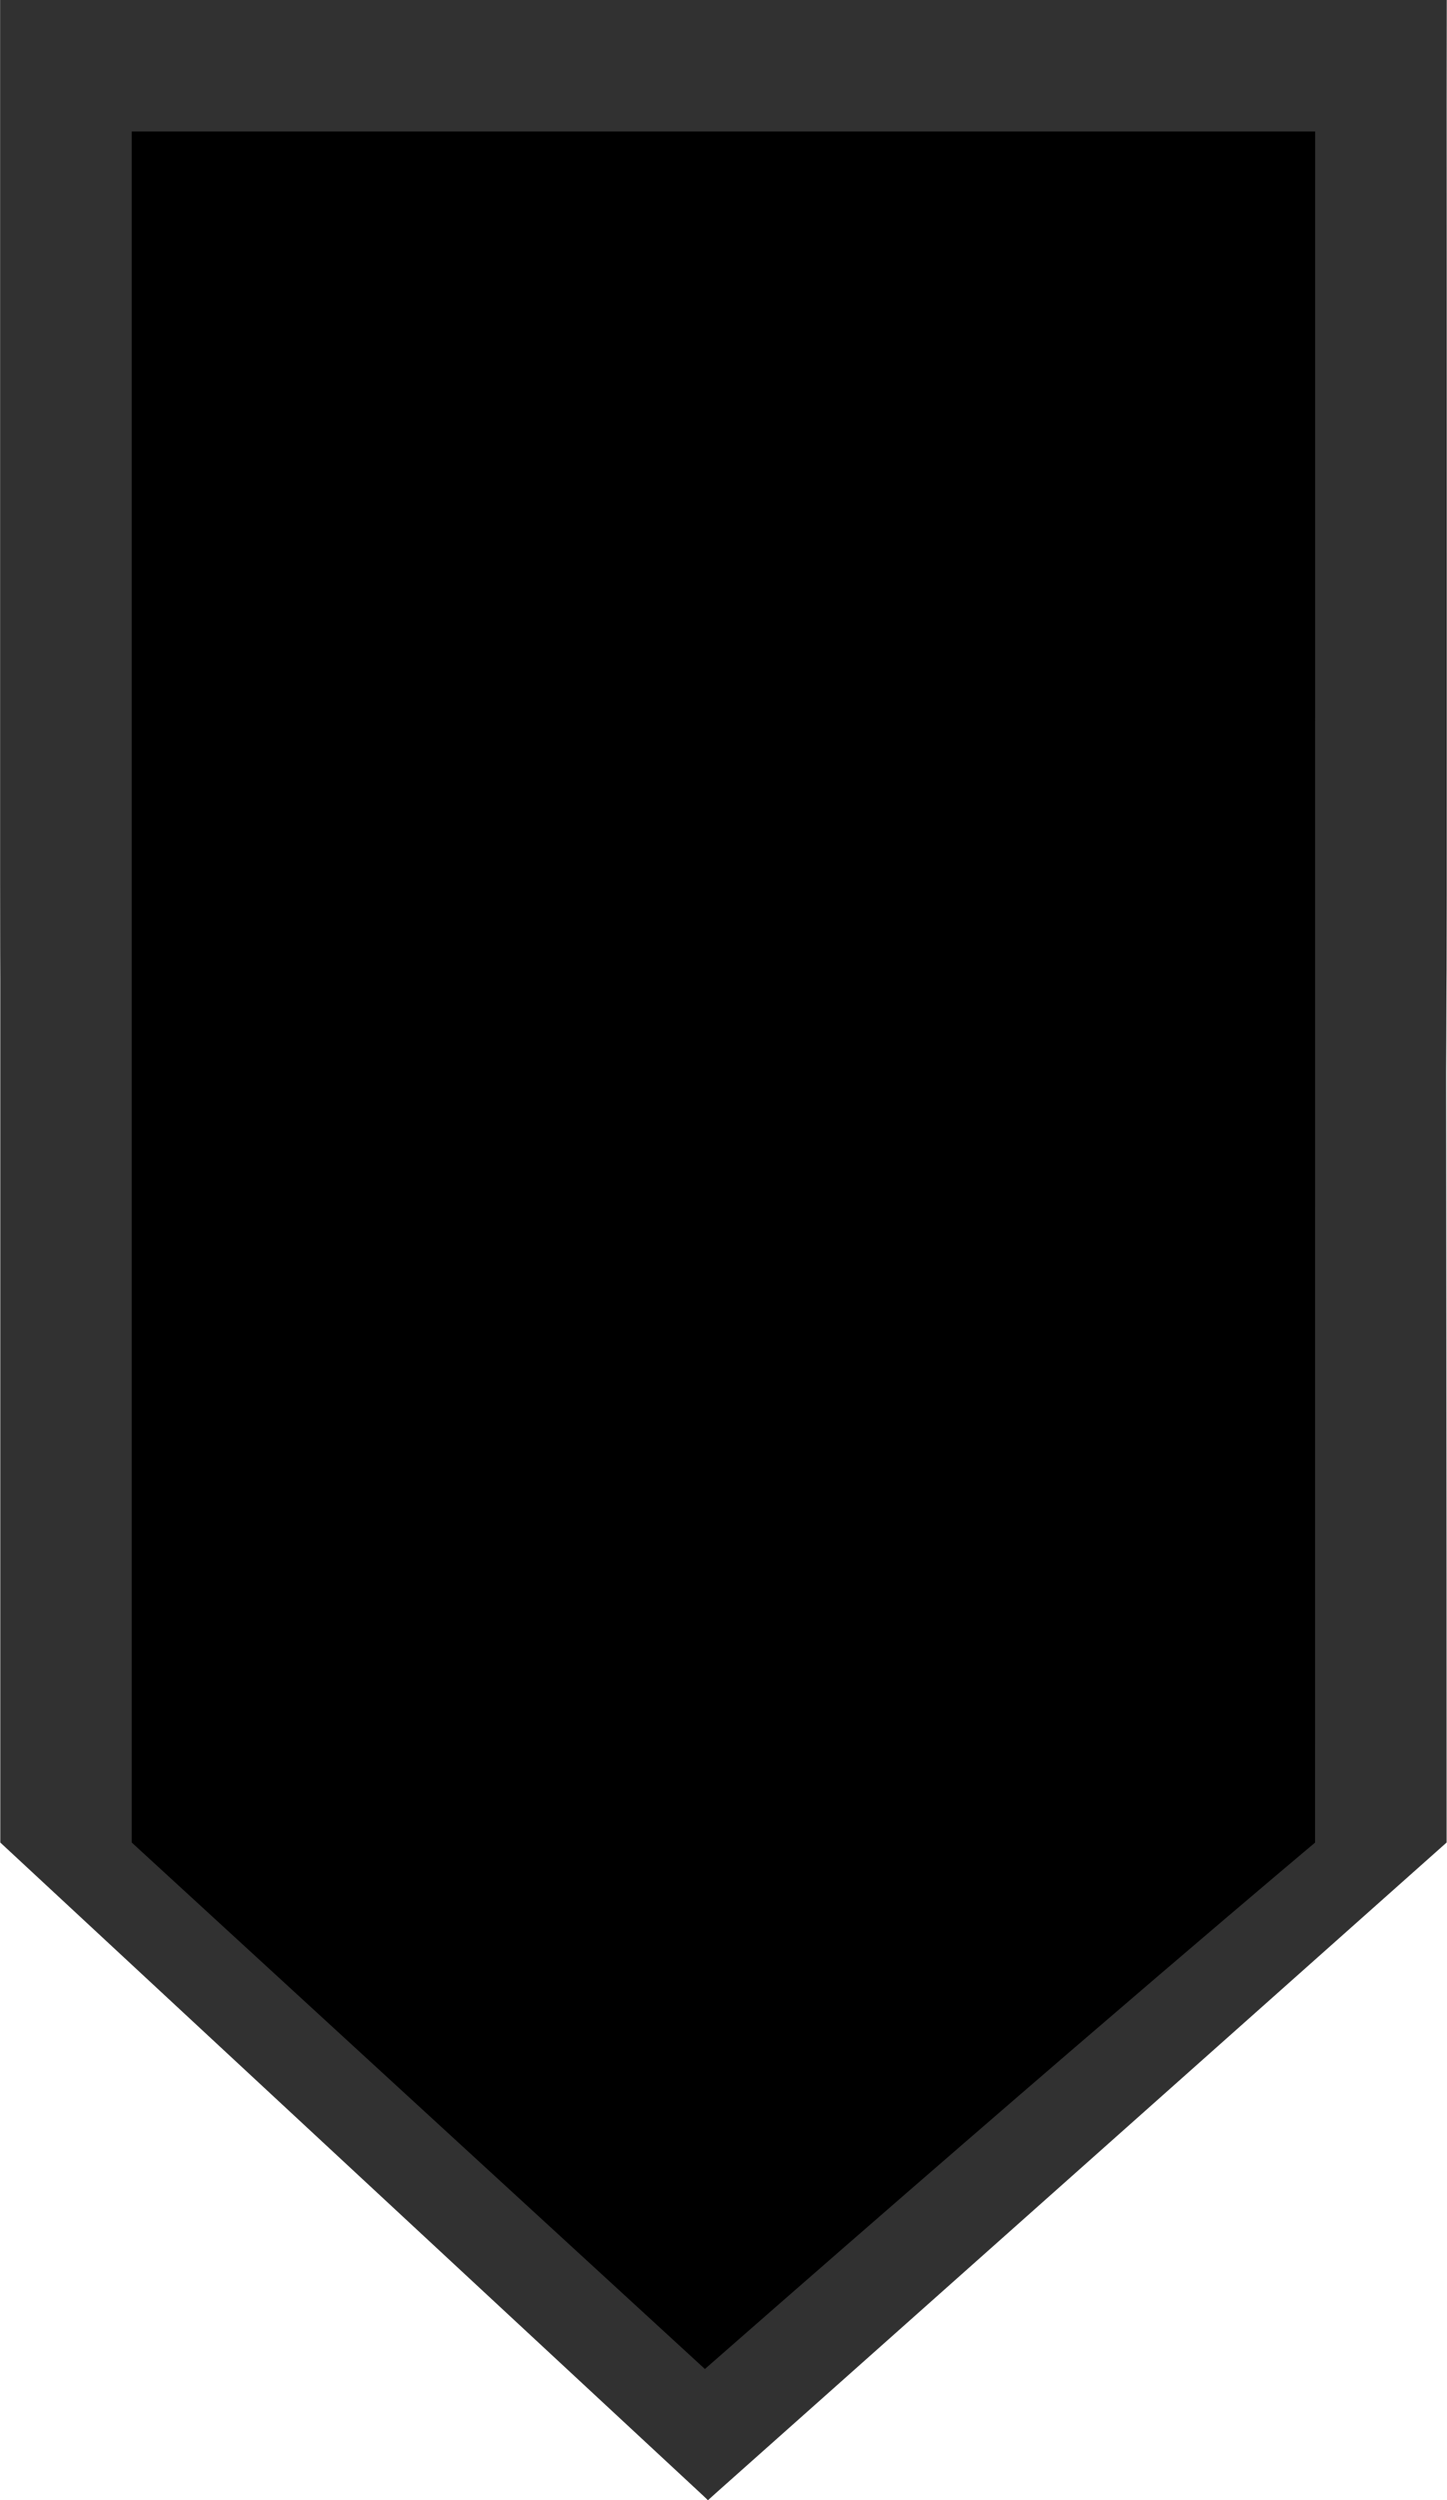 <?xml version="1.0" encoding="UTF-8" standalone="no"?>
<!-- Created with Inkscape (http://www.inkscape.org/) -->

<svg
   xmlns:dc="http://purl.org/dc/elements/1.1/"
   xmlns:cc="http://creativecommons.org/ns#"
   xmlns:rdf="http://www.w3.org/1999/02/22-rdf-syntax-ns#"
   xmlns:svg="http://www.w3.org/2000/svg"
   xmlns="http://www.w3.org/2000/svg"
   xmlns:sodipodi="http://sodipodi.sourceforge.net/DTD/sodipodi-0.dtd"
   xmlns:inkscape="http://www.inkscape.org/namespaces/inkscape"
   version="1.1"
   id="svg1370"
   width="11"
   height="19"
   viewBox="0 0 14.667 25.344"
   sodipodi:docname="slider-hover.svg"
   inkscape:version="0.92.3 (2405546, 2018-03-11)">
  <defs
     id="defs1374" />
  <sodipodi:namedview
     pagecolor="#ffffff"
     bordercolor="#666666"
     borderopacity="1"
     objecttolerance="10"
     gridtolerance="10"
     guidetolerance="10"
     inkscape:pageopacity="0"
     inkscape:pageshadow="2"
     inkscape:window-width="1920"
     inkscape:window-height="994"
     id="namedview1372"
     showgrid="false"
     showguides="true"
     inkscape:guide-bbox="true"
     inkscape:zoom="22.627418"
     inkscape:cx="0.46026979"
     inkscape:cy="15.623668"
     inkscape:window-x="0"
     inkscape:window-y="0"
     inkscape:window-maximized="1"
     inkscape:current-layer="svg1370" />
  <g
     id="g5626">
    <path
       style="fill:#000000;stroke-width:1.333;fill-opacity:1"
       d="M 3.588,21.599 C 0.423,18.296 0,16.802 0,8.927 V 0 h 7.333 7.333 v 9.084 c 0,8.215 -0.358,9.427 -3.745,12.672 l -3.745,3.588 z"
       id="path5630"
       inkscape:connector-curvature="0" />
    <path
       style="fill:#313131;stroke-width:1.333;fill-opacity:1"
       d="M 1.2788931e-8,18.678 0,0 h 7.333 7.333 c -0.017,7.667 0,11.182 0,18.678 L 7.176,25.344 Z M 13.333,1.333 l -6,3e-7 H 1.333 l -4e-7,17.345 5.812,5.337 c 3.951,-3.464 6.187,-5.336 6.187,-5.336 8.06e-4,-5.379 8.06e-4,-12.565 8.06e-4,-17.345 z"
       id="path5628"
       inkscape:connector-curvature="0"
       sodipodi:nodetypes="ccccccccccccsc" />
  </g>
</svg>
